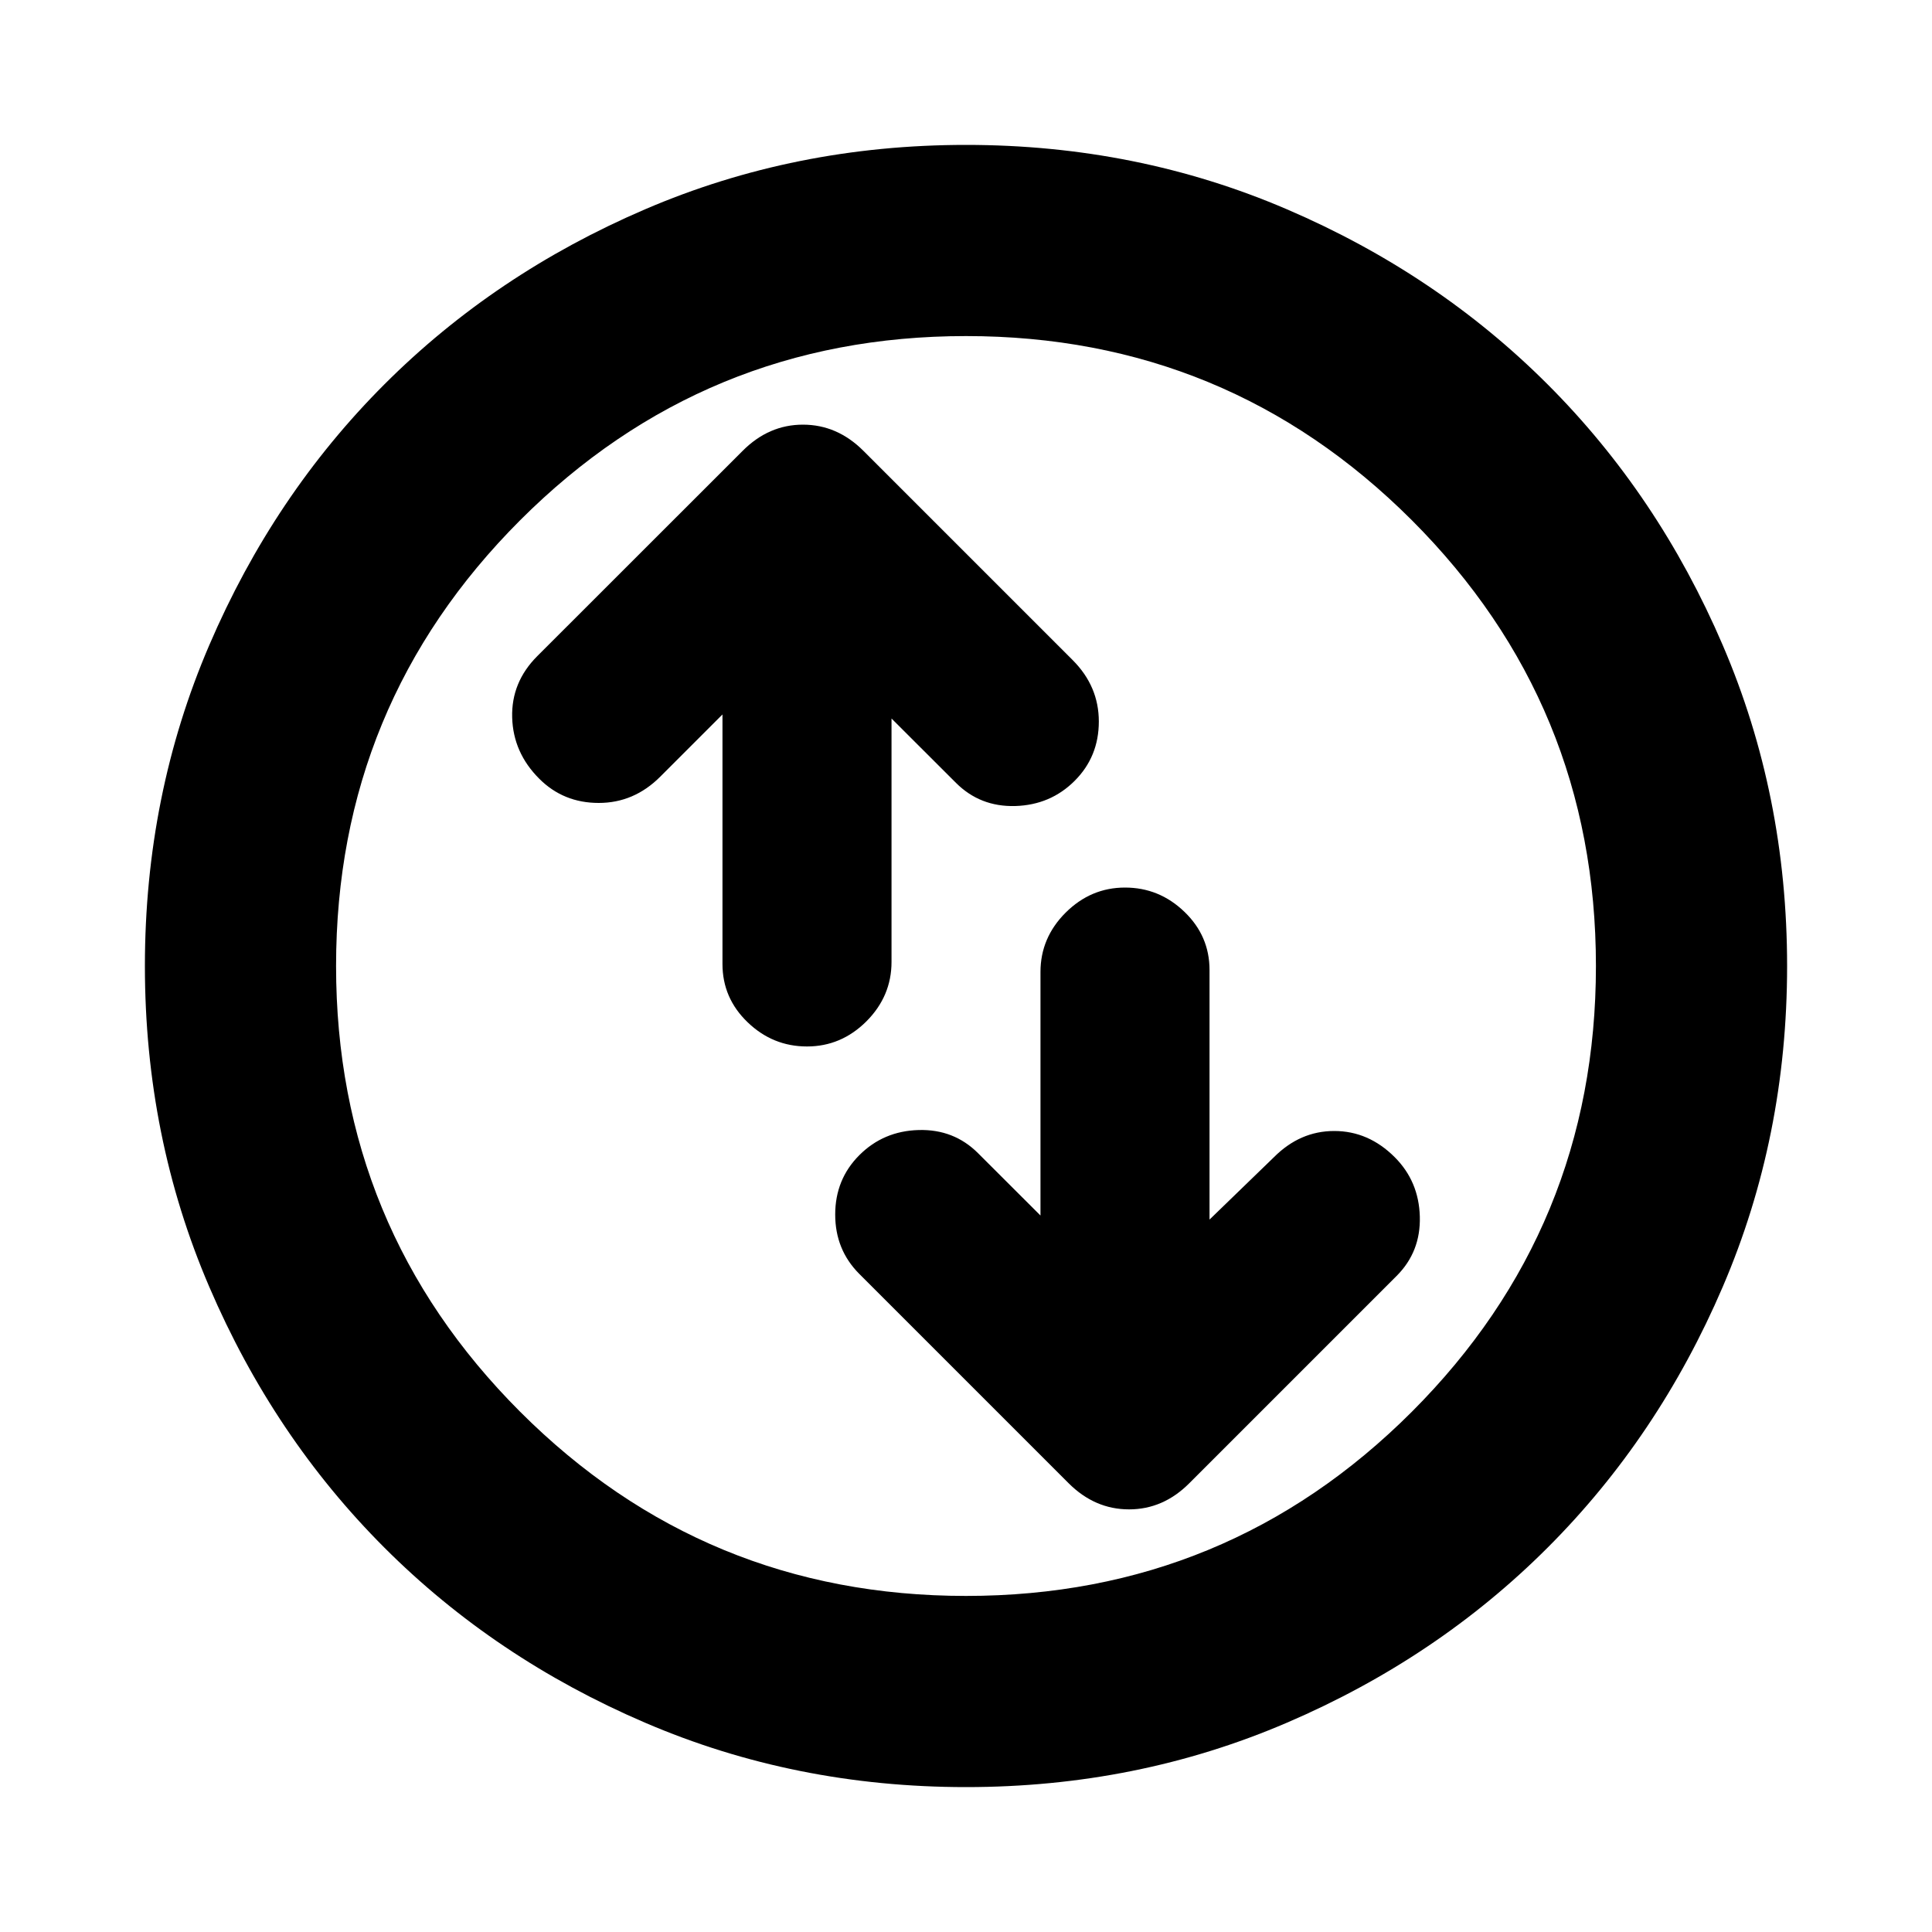 <svg xmlns="http://www.w3.org/2000/svg" height="20" width="20"><path d="M11.646 9.188q-.354 0-.615.26-.26.26-.26.614v2.521l-.646-.645q-.25-.25-.615-.24-.364.01-.614.26t-.25.615q0 .365.25.615l2.166 2.166q.271.271.626.271.354 0 .624-.271l2.146-2.146q.25-.25.24-.614-.01-.365-.26-.615-.271-.271-.626-.271-.354 0-.624.271l-.667.646v-2.583q0-.354-.261-.604-.26-.25-.614-.25Zm-3.292 1.645q.354 0 .615-.26.26-.261.26-.615v-2.52l.667.666q.25.25.614.24.365-.011.615-.261t.25-.614q0-.365-.271-.636L8.938 4.667q-.271-.271-.626-.271-.354 0-.624.271L5.562 6.792q-.27.27-.26.635.01.365.281.635.25.25.615.25.364 0 .635-.27l.646-.646v2.583q0 .354.261.604.26.25.614.25ZM10 18.5q-1.771 0-3.323-.667-1.552-.666-2.698-1.812t-1.812-2.698Q1.5 11.771 1.5 10t.667-3.323q.666-1.552 1.812-2.698t2.698-1.812Q8.229 1.5 10 1.5t3.323.667q1.552.666 2.698 1.812t1.812 2.698Q18.5 8.229 18.5 10t-.667 3.323q-.666 1.552-1.812 2.698t-2.698 1.812Q11.771 18.5 10 18.5Zm0-8.5Zm0 6.521q2.708 0 4.615-1.906 1.906-1.907 1.906-4.615t-1.906-4.615Q12.708 3.479 10 3.479T5.385 5.385Q3.479 7.292 3.479 10t1.906 4.615Q7.292 16.521 10 16.521Z"/></svg>